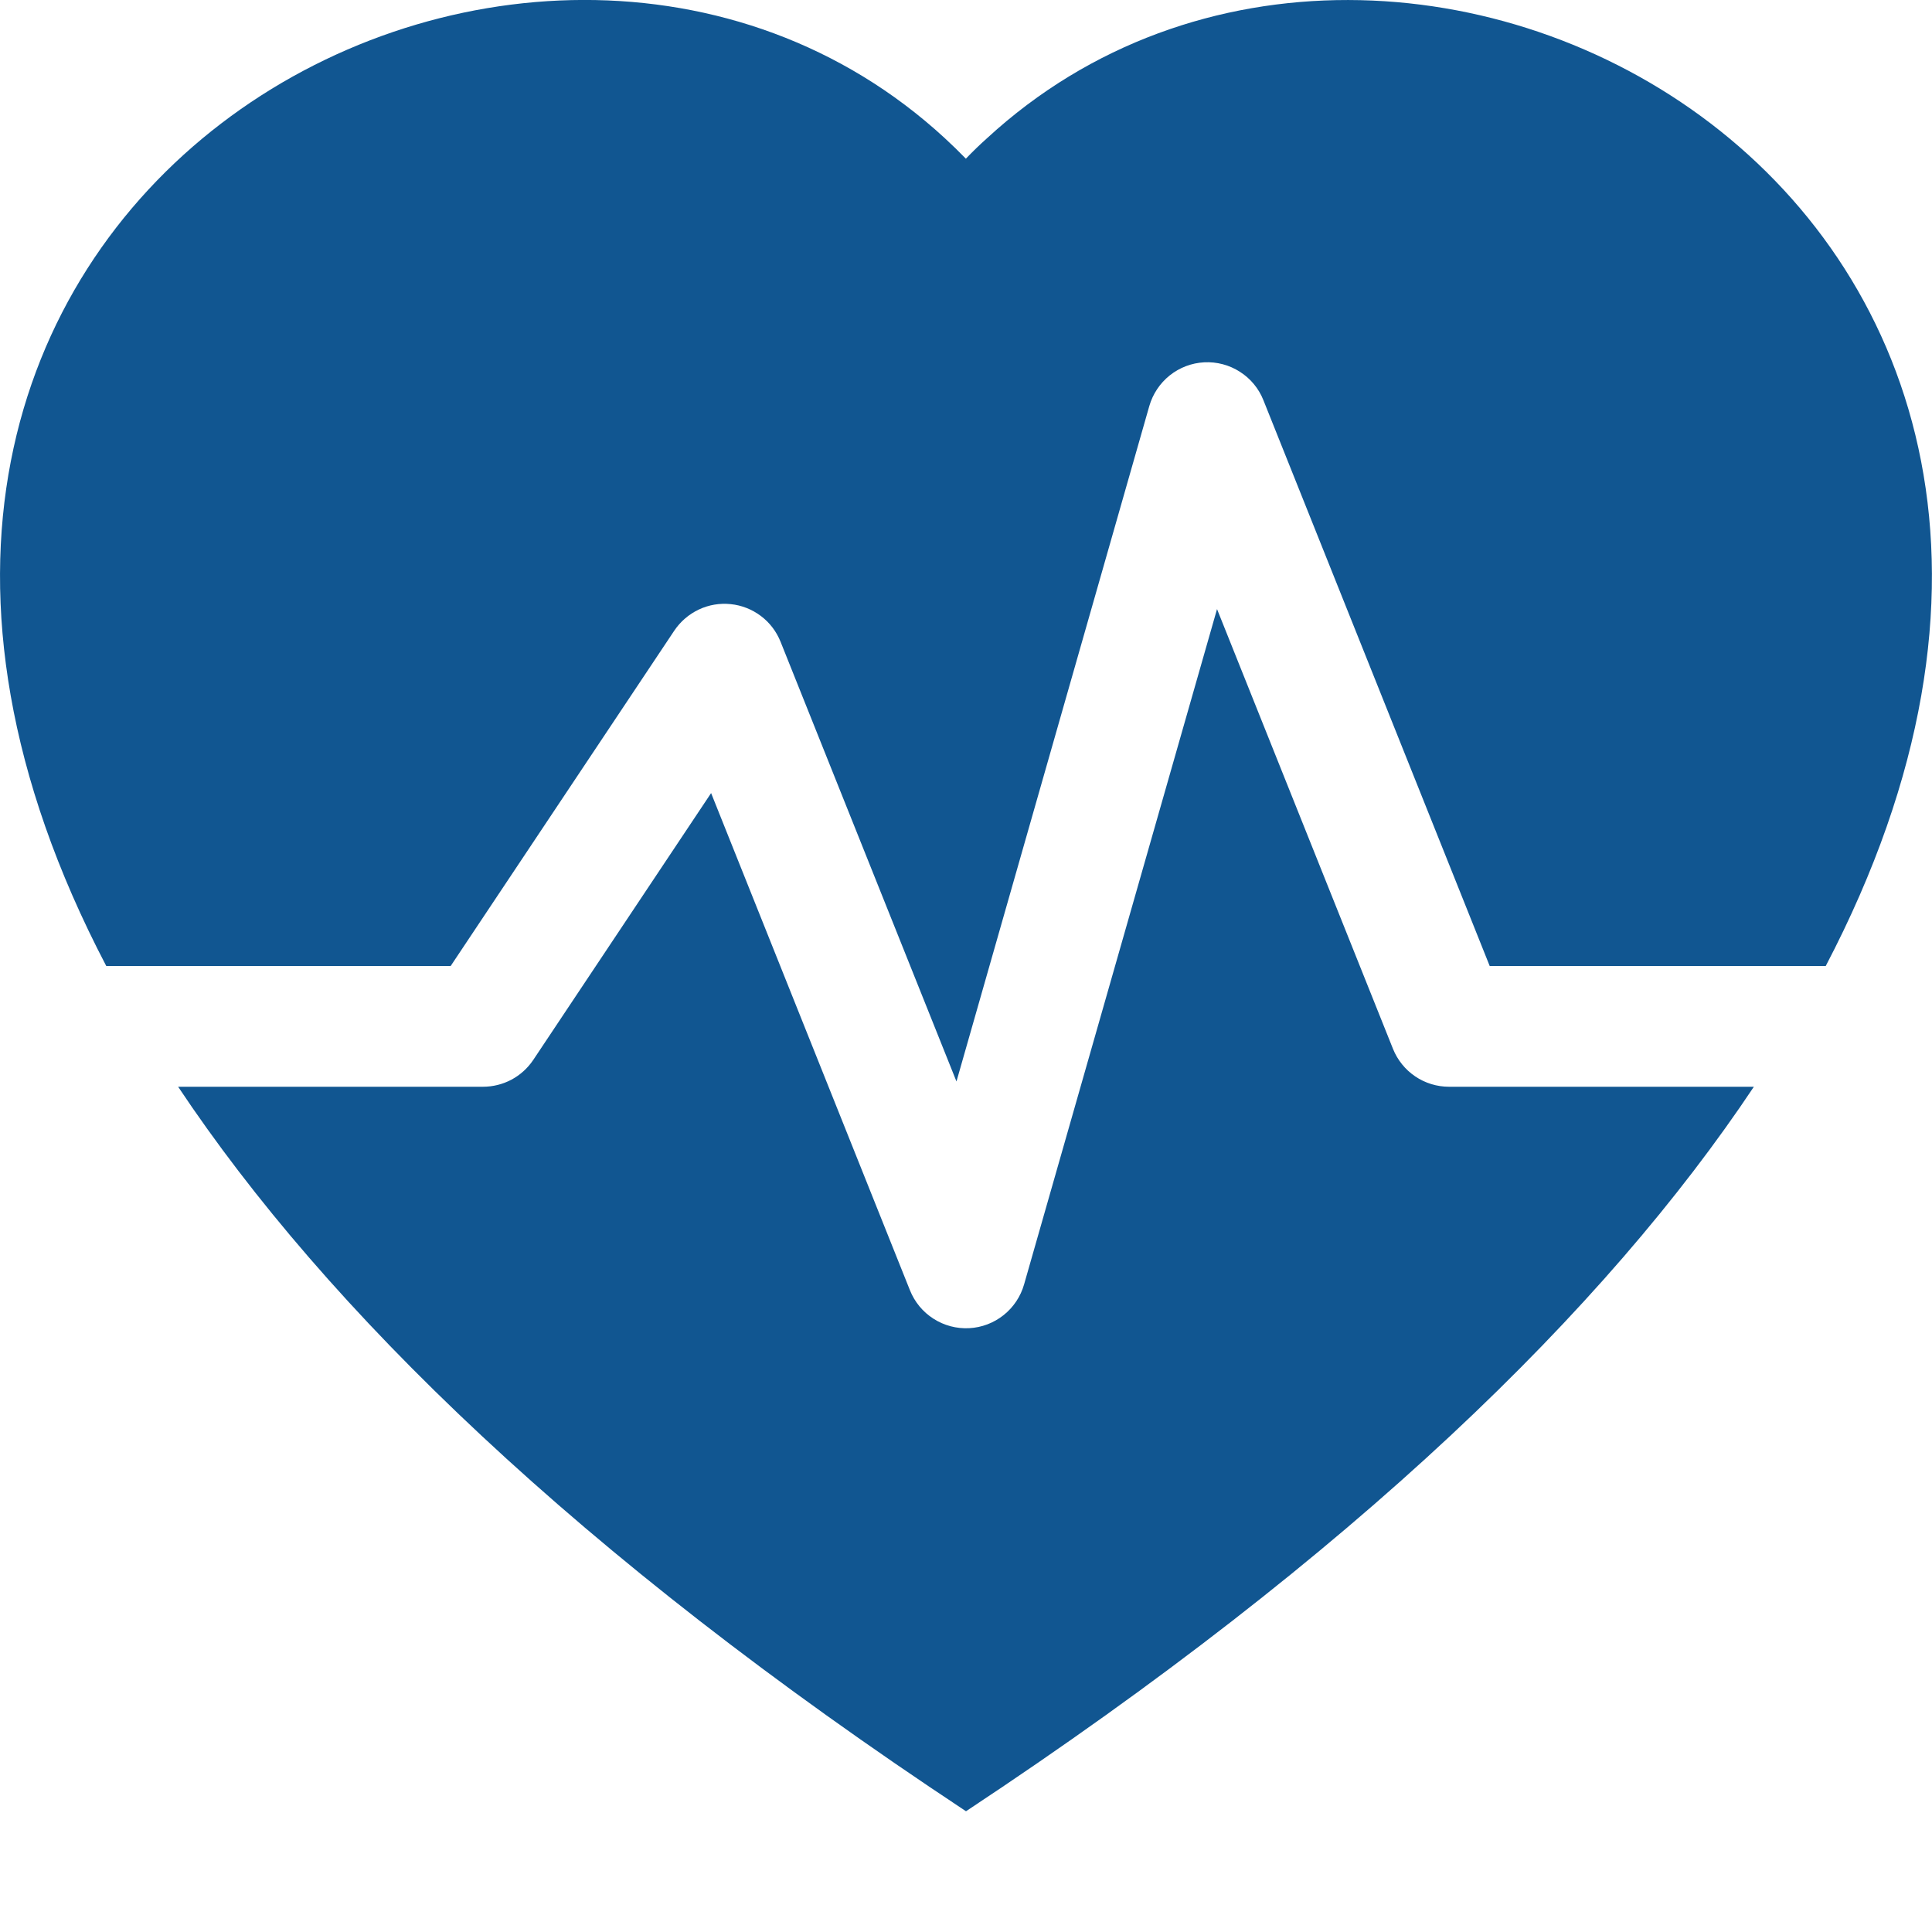 <svg width="30" height="30" viewBox="0 0 30 30" fill="none" xmlns="http://www.w3.org/2000/svg">
<g clip-path="url(#clip0_273_501)">
<path d="M2.766 16.875C5.066 20.325 8.961 24.133 15 28.125C21.039 24.133 24.934 20.325 27.234 16.875H22.5C22.313 16.875 22.13 16.819 21.975 16.714C21.82 16.609 21.7 16.46 21.63 16.286L18.898 9.458L15.902 19.944C15.848 20.133 15.737 20.299 15.584 20.421C15.431 20.543 15.244 20.614 15.049 20.624C14.854 20.634 14.66 20.583 14.495 20.477C14.33 20.372 14.203 20.218 14.13 20.036L11.042 12.315L8.28 16.459C8.194 16.587 8.078 16.692 7.942 16.765C7.806 16.837 7.654 16.875 7.5 16.875H2.766Z" fill="#115691"/>
<path d="M1.65 15C-4.551 3.15 8.269 -3.75 14.668 2.143C14.781 2.247 14.891 2.354 14.998 2.464C15.104 2.353 15.214 2.247 15.328 2.145C21.731 -3.75 34.549 3.15 28.35 15H23.132L19.618 6.214C19.546 6.032 19.418 5.878 19.253 5.773C19.088 5.667 18.895 5.616 18.699 5.626C18.504 5.636 18.317 5.707 18.164 5.829C18.011 5.951 17.9 6.118 17.846 6.306L14.852 16.793L12.12 9.964C12.056 9.805 11.951 9.667 11.815 9.565C11.678 9.462 11.516 9.398 11.347 9.381C11.177 9.363 11.005 9.392 10.851 9.465C10.697 9.538 10.565 9.651 10.47 9.793L6.998 15H1.65Z" fill="#115691"/>
</g>
<defs>
<clipPath id="clip0_273_501">
<rect width="30" height="30" fill="white"/>
</clipPath>
</defs>
</svg>
